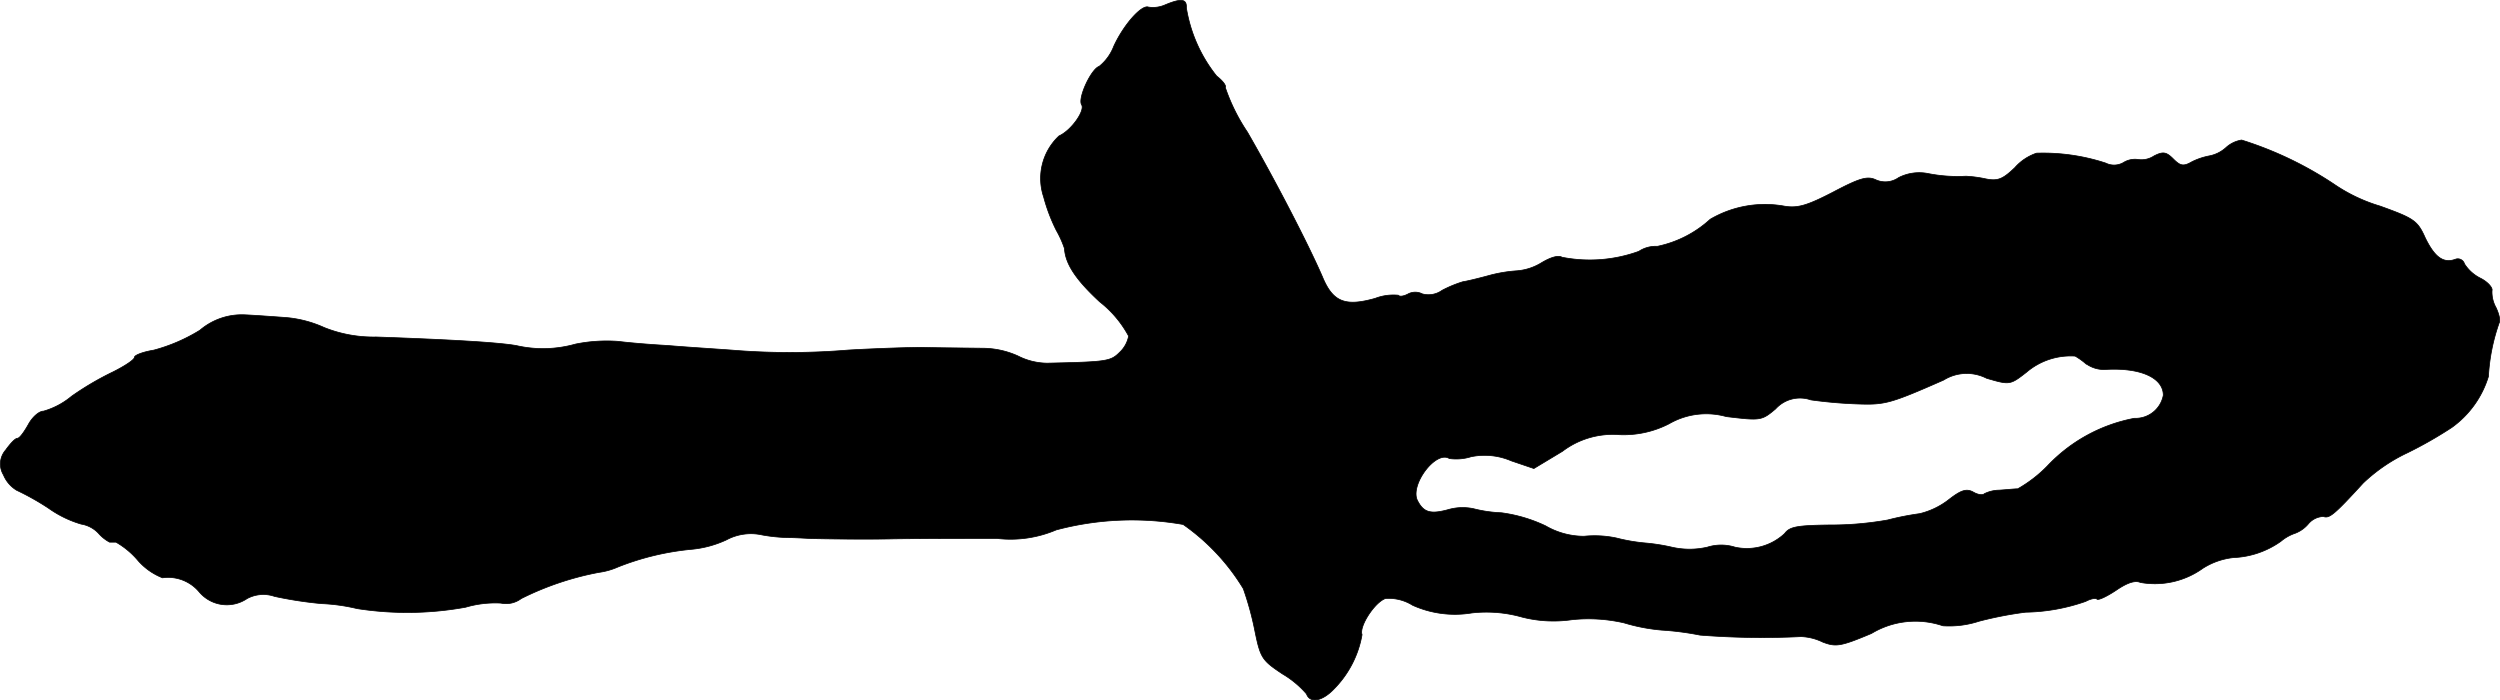 <?xml version="1.0" encoding="UTF-8"?>
<svg xmlns="http://www.w3.org/2000/svg"
     version="1.1"
     width="11.822mm"
     height="3.312mm"
     viewBox="0 0 33.51 9.388">
   <defs>
      <style type="text/css"><![CDATA[
      .a {
        stroke: #000;
        stroke-linecap: round;
        stroke-linejoin: round;
        stroke-width: 0.01px;
      }
    ]]></style>
   </defs>
   <path class="a"
         d="M15.618.065a.401.401,0,0,1-.224.03c-.091-.036-.333.236-.466.527a.636.636,0,0,1-.194.267c-.109.036-.291.43-.236.515.048.079-.139.345-.303.418a.78.78,0,0,0-.206.818,2.355,2.355,0,0,0,.17.448,1.37,1.37,0,0,1,.109.242c.012.206.151.418.472.715a1.459,1.459,0,0,1,.388.46.4.4,0,0,1-.121.218c-.121.121-.17.127-.969.145a.879.879,0,0,1-.394-.097,1.166,1.166,0,0,0-.454-.103c-.497-.006-.606-.006-.83-.012-.127,0-.569.012-.987.036a9.52,9.52,0,0,1-1.575,0c-.248-.018-.63-.042-.848-.061-.218-.012-.515-.036-.66-.055a2.102,2.102,0,0,0-.575.036A1.603,1.603,0,0,1,6.92,4.632c-.236-.042-.86-.079-1.878-.115a1.773,1.773,0,0,1-.697-.127A1.562,1.562,0,0,0,3.831,4.256c-.164-.012-.412-.03-.545-.036a.866.866,0,0,0-.606.206,2.309,2.309,0,0,1-.618.267c-.145.024-.26.067-.26.097s-.127.115-.285.194a3.947,3.947,0,0,0-.557.327,1.029,1.029,0,0,1-.376.2c-.061,0-.151.079-.206.182-.055.097-.115.182-.145.182s-.097.073-.157.157a.283.283,0,0,0-.03.333.437.437,0,0,0,.176.206,3.48,3.48,0,0,1,.43.242,1.467,1.467,0,0,0,.436.212.408.408,0,0,1,.23.121.527.527,0,0,0,.151.121h.085a1.104,1.104,0,0,1,.297.248.848.848,0,0,0,.327.23.543.543,0,0,1,.491.188.483.483,0,0,0,.642.091.459.459,0,0,1,.369-.03,5.239,5.239,0,0,0,.63.097,2.47,2.47,0,0,1,.478.067A4.358,4.358,0,0,0,6.242,8.139a1.406,1.406,0,0,1,.472-.055.337.337,0,0,0,.273-.061,3.959,3.959,0,0,1,1.042-.351A.941.941,0,0,0,8.283,7.6,3.59,3.59,0,0,1,9.258,7.364a1.424,1.424,0,0,0,.478-.127.693.693,0,0,1,.478-.067,2.191,2.191,0,0,0,.369.036c.048,0,.176.006.273.012.224.006.697.012,1.06.006.26-.006.866-.006,1.454-.006a1.559,1.559,0,0,0,.787-.115,3.947,3.947,0,0,1,1.702-.073,2.856,2.856,0,0,1,.806.86,4.056,4.056,0,0,1,.157.575c.073.357.097.388.369.569a1.284,1.284,0,0,1,.321.267c.048.133.218.097.376-.073a1.371,1.371,0,0,0,.369-.721c-.042-.109.17-.436.315-.485a.606.606,0,0,1,.363.091,1.379,1.379,0,0,0,.793.103,1.748,1.748,0,0,1,.672.055,1.704,1.704,0,0,0,.666.036,2.126,2.126,0,0,1,.703.042,2.461,2.461,0,0,0,.503.097,3.871,3.871,0,0,1,.515.067A10.647,10.647,0,0,0,24.14,8.533a.719.719,0,0,1,.291.073c.176.067.236.061.654-.115a1.141,1.141,0,0,1,.957-.103,1.281,1.281,0,0,0,.485-.061,5.011,5.011,0,0,1,.624-.121,2.547,2.547,0,0,0,.806-.145c.067-.036.133-.048.151-.03s.133-.036.26-.121c.151-.103.254-.133.321-.103a1.1,1.1,0,0,0,.836-.188.95.95,0,0,1,.412-.145,1.177,1.177,0,0,0,.636-.218.595.595,0,0,1,.194-.109.436.436,0,0,0,.176-.127.275.275,0,0,1,.2-.097c.079.03.145-.024.533-.448a2.251,2.251,0,0,1,.594-.406,5.528,5.528,0,0,0,.594-.339,1.314,1.314,0,0,0,.491-.684,2.577,2.577,0,0,1,.145-.721c.018-.024,0-.109-.042-.2a.427.427,0,0,1-.055-.23c.012-.036-.055-.115-.151-.164a.538.538,0,0,1-.218-.194.093.093,0,0,0-.113-.065l-.014.005c-.157.055-.273-.03-.4-.291-.103-.23-.151-.26-.606-.424a2.204,2.204,0,0,1-.612-.291,4.844,4.844,0,0,0-1.242-.594.405.405,0,0,0-.212.103.463.463,0,0,1-.218.109.898.898,0,0,0-.236.079c-.115.067-.157.055-.248-.036-.097-.097-.139-.103-.26-.042a.305.305,0,0,1-.212.048.293.293,0,0,0-.2.042.252.252,0,0,1-.236.006,2.695,2.695,0,0,0-.927-.133.674.674,0,0,0-.291.194c-.164.157-.23.182-.388.151a1.628,1.628,0,0,0-.267-.036,2.038,2.038,0,0,1-.509-.036.607.607,0,0,0-.394.055.31.31,0,0,1-.303.03c-.115-.055-.218-.024-.575.164-.351.182-.478.218-.654.188a1.453,1.453,0,0,0-.993.176,1.499,1.499,0,0,1-.709.363.411.411,0,0,0-.248.067,1.925,1.925,0,0,1-1.03.079c-.048-.03-.151,0-.273.073a.738.738,0,0,1-.333.109,1.92,1.92,0,0,0-.388.067c-.133.036-.285.073-.333.079a1.607,1.607,0,0,0-.279.115.314.314,0,0,1-.267.048.205.205,0,0,0-.188,0c-.055.03-.115.042-.133.018a.683.683,0,0,0-.309.042c-.406.115-.569.048-.709-.291-.194-.448-.648-1.32-1.005-1.938a2.531,2.531,0,0,1-.297-.6c.018-.018-.03-.085-.115-.151a1.963,1.963,0,0,1-.406-.915C15.909-.014,15.836-.026,15.618.065Zm12.35,4.815a.409.409,0,0,0,.242.073c.478-.03.787.109.787.345a.379.379,0,0,1-.388.309,2.152,2.152,0,0,0-1.169.642,1.781,1.781,0,0,1-.394.303c-.042,0-.151.012-.248.018a.464.464,0,0,0-.2.048c-.024.024-.091.012-.151-.024-.091-.048-.164-.024-.333.109a1.025,1.025,0,0,1-.382.182,3.754,3.754,0,0,0-.43.085,4.33,4.33,0,0,1-.787.067c-.43.006-.527.024-.594.115a.742.742,0,0,1-.666.182.616.616,0,0,0-.369,0,1.062,1.062,0,0,1-.478,0,2.601,2.601,0,0,0-.345-.055,2.387,2.387,0,0,1-.394-.067,1.404,1.404,0,0,0-.436-.024,1.026,1.026,0,0,1-.515-.139,1.984,1.984,0,0,0-.594-.176,1.781,1.781,0,0,1-.376-.055.702.702,0,0,0-.333.012c-.242.067-.333.036-.412-.115-.115-.206.242-.684.424-.569a.666.666,0,0,0,.291-.024.904.904,0,0,1,.539.055l.303.103.382-.23a1.117,1.117,0,0,1,.757-.224,1.327,1.327,0,0,0,.672-.145.997.997,0,0,1,.769-.097c.46.055.472.055.66-.103a.441.441,0,0,1,.472-.121,6.095,6.095,0,0,0,.636.055c.357.012.43-.006,1.145-.321a.586.586,0,0,1,.575-.024c.309.091.315.091.533-.079a.914.914,0,0,1,.654-.218.916.916,0,0,1,.151.109Z"/>
</svg>
